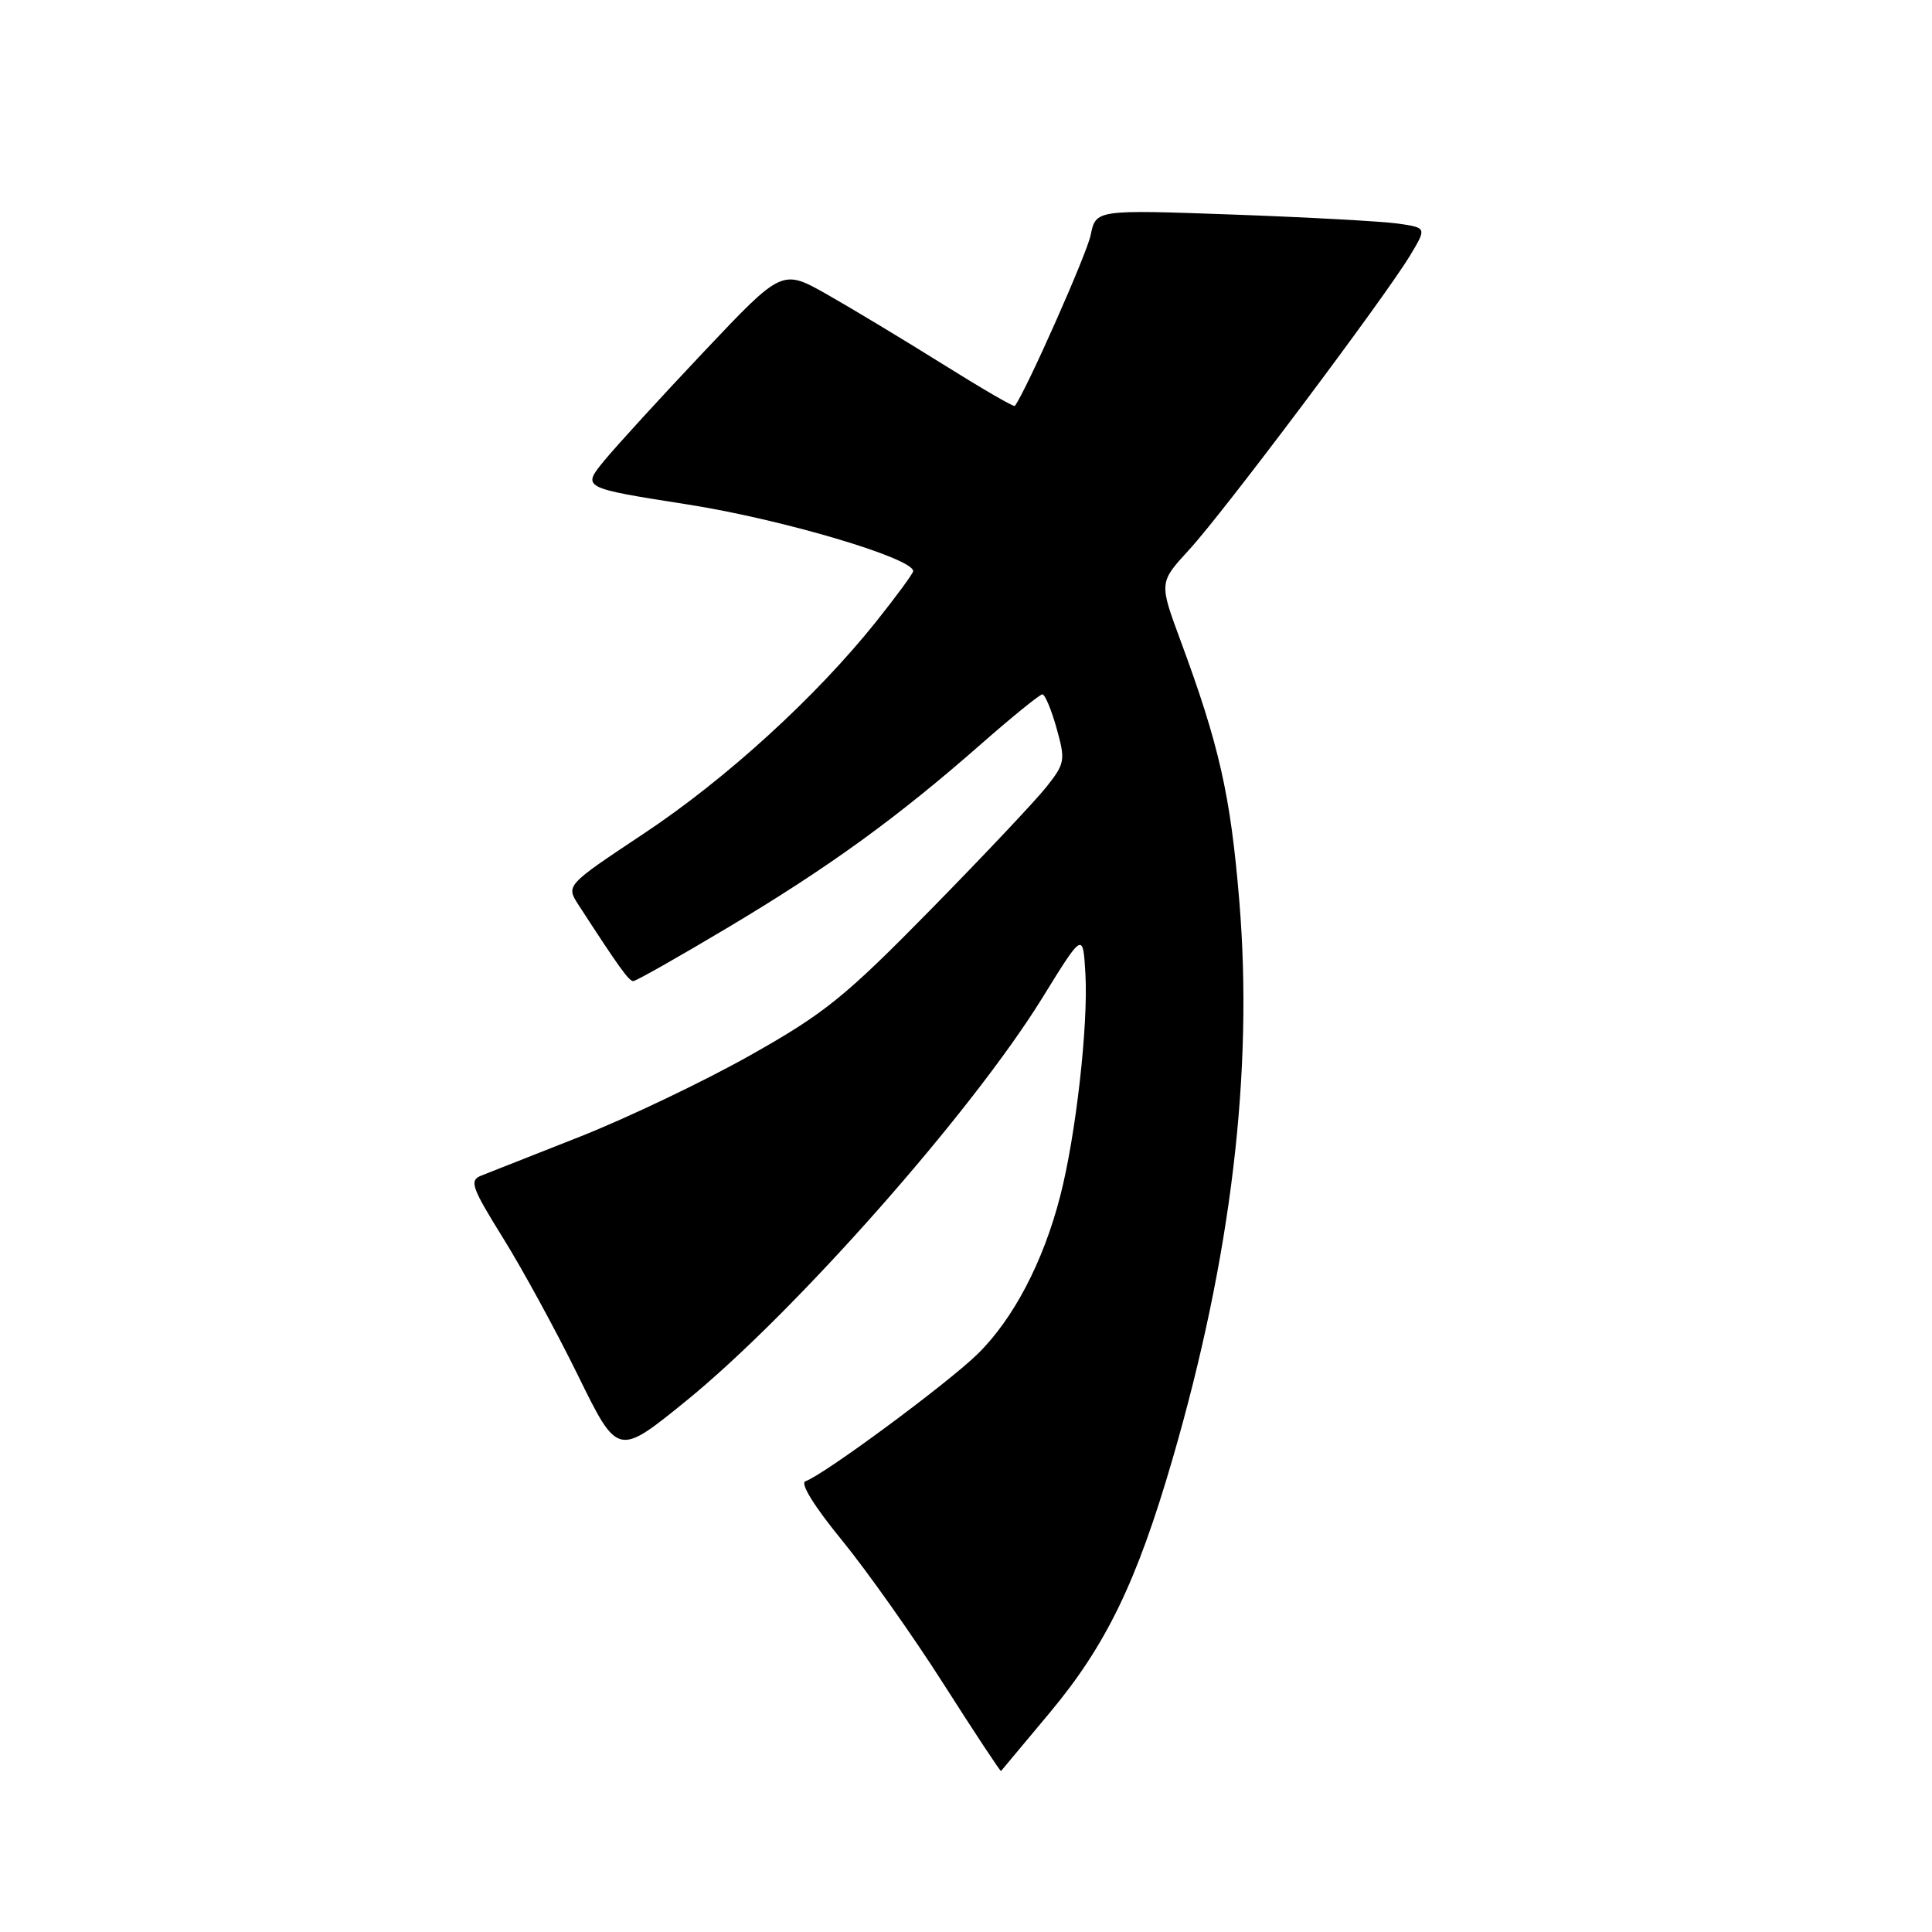 <?xml version="1.0" encoding="UTF-8" standalone="no"?>
<!DOCTYPE svg PUBLIC "-//W3C//DTD SVG 1.1//EN" "http://www.w3.org/Graphics/SVG/1.1/DTD/svg11.dtd" >
<svg xmlns="http://www.w3.org/2000/svg" xmlns:xlink="http://www.w3.org/1999/xlink" version="1.1" viewBox="0 0 256 256">
 <g >
 <path fill="currentColor"
d=" M 139.05 227.00 C 146.56 218.02 150.63 209.62 155.36 193.35 C 163.16 166.51 166.09 141.96 164.21 119.33 C 163.05 105.34 161.55 98.72 156.41 84.84 C 153.58 77.18 153.58 77.18 157.57 72.84 C 162.09 67.94 183.48 39.44 186.85 33.84 C 189.05 30.18 189.05 30.18 185.27 29.63 C 183.20 29.33 173.33 28.79 163.35 28.43 C 145.21 27.78 145.21 27.78 144.52 31.14 C 144.01 33.66 135.95 51.82 134.47 53.79 C 134.34 53.96 130.03 51.45 124.87 48.22 C 119.72 45.00 112.83 40.85 109.57 39.00 C 103.63 35.64 103.63 35.64 93.30 46.57 C 87.62 52.58 81.65 59.11 80.04 61.07 C 77.11 64.65 77.11 64.65 91.15 66.85 C 103.59 68.80 121.00 73.95 121.00 75.68 C 121.00 75.98 118.79 78.98 116.10 82.36 C 108.12 92.35 96.20 103.23 85.24 110.50 C 74.98 117.32 74.98 117.32 76.66 119.91 C 82.02 128.18 83.33 130.00 83.91 130.00 C 84.27 130.00 89.94 126.79 96.52 122.86 C 109.85 114.90 118.85 108.38 130.00 98.59 C 134.12 94.97 137.78 92.01 138.12 92.00 C 138.46 92.00 139.31 94.02 140.00 96.49 C 141.19 100.74 141.12 101.15 138.68 104.24 C 137.27 106.03 130.35 113.37 123.31 120.54 C 111.91 132.15 109.27 134.28 99.36 139.86 C 93.23 143.31 83.10 148.14 76.86 150.61 C 70.61 153.07 64.70 155.40 63.73 155.79 C 62.17 156.42 62.50 157.35 66.63 164.00 C 69.20 168.12 73.68 176.33 76.58 182.24 C 81.85 192.98 81.85 192.98 90.84 185.69 C 105.24 174.00 128.70 147.46 138.11 132.23 C 143.50 123.50 143.50 123.50 143.82 129.00 C 144.22 135.78 142.56 150.46 140.48 158.50 C 138.24 167.22 134.24 174.84 129.49 179.46 C 125.39 183.44 109.13 195.45 106.73 196.27 C 105.98 196.52 107.87 199.58 111.56 204.09 C 114.89 208.17 120.96 216.75 125.05 223.17 C 129.14 229.59 132.56 234.76 132.64 234.67 C 132.72 234.58 135.60 231.12 139.05 227.00 Z "/>
</g>
</svg>